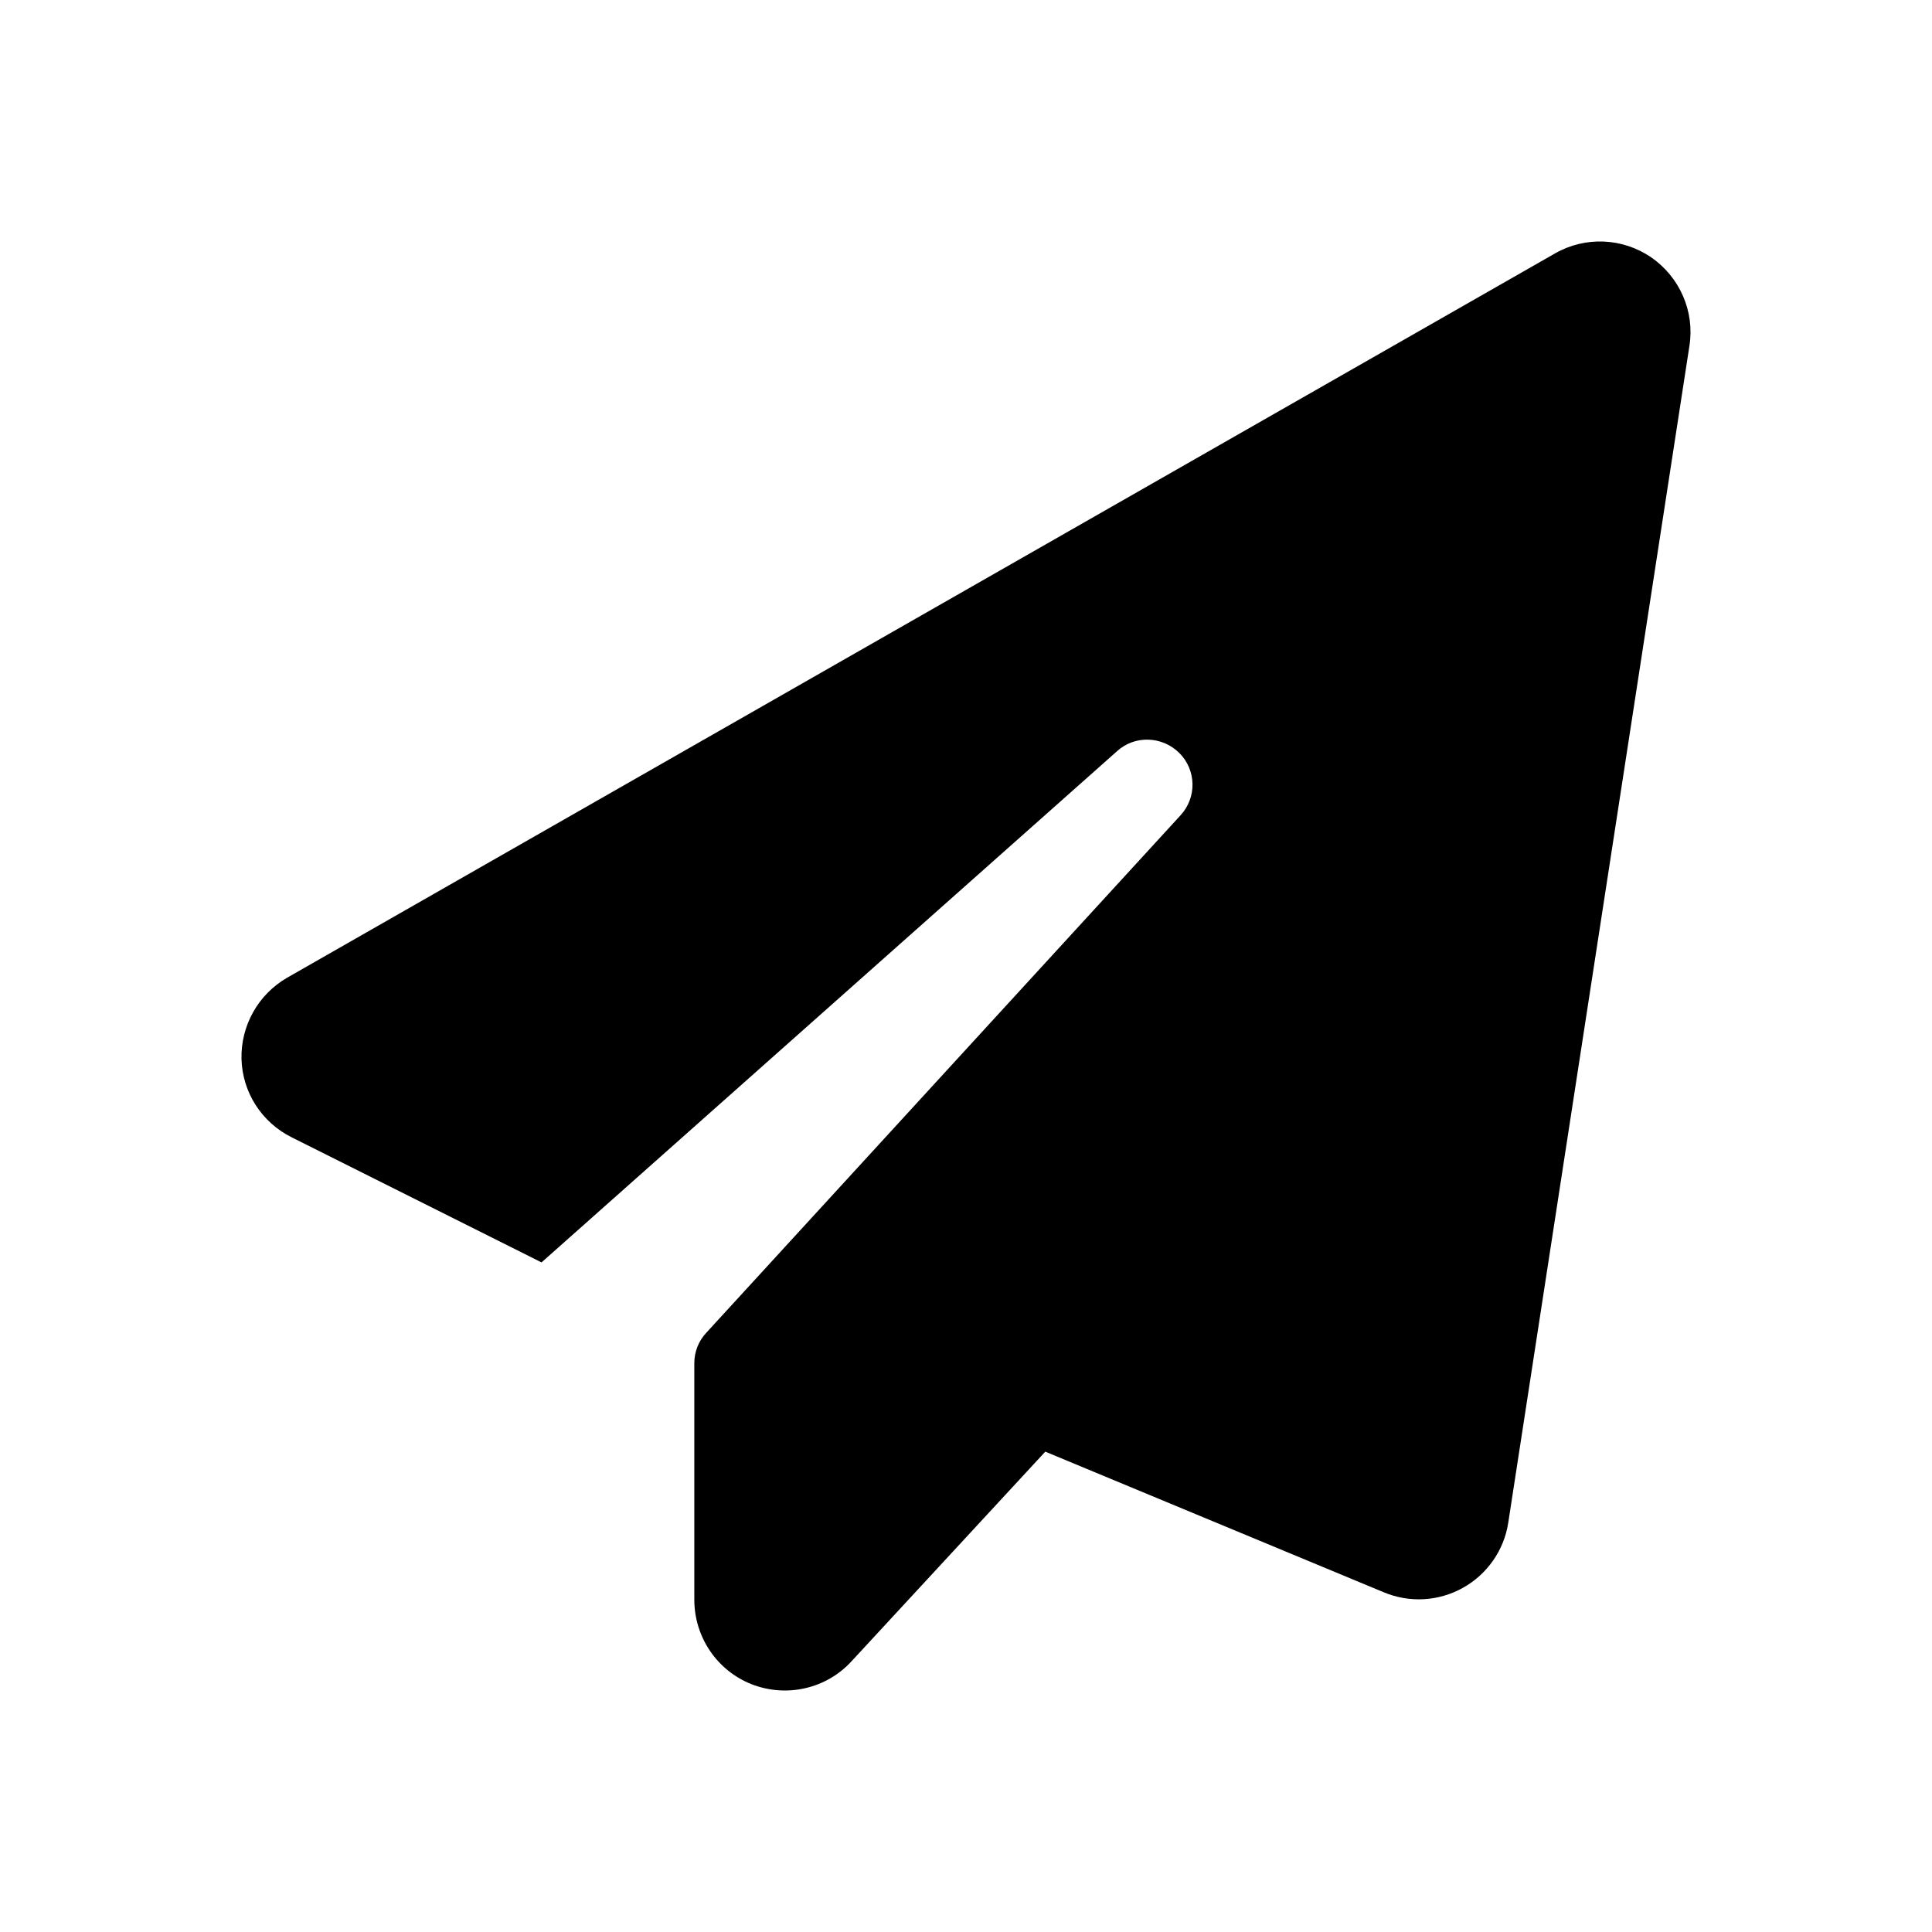 <svg viewBox="0 0 24 24" xmlns="http://www.w3.org/2000/svg">
<path d="M20.512 3.197C20.867 3.443 21.053 3.868 20.987 4.294L18.736 18.916C18.684 19.256 18.476 19.555 18.174 19.724C17.872 19.893 17.51 19.914 17.19 19.78L12.985 18.033L10.577 20.638C10.264 20.979 9.772 21.091 9.339 20.923C8.907 20.754 8.625 20.336 8.625 19.872V16.933C8.625 16.793 8.678 16.659 8.773 16.557L14.665 10.128C14.869 9.907 14.862 9.566 14.651 9.355C14.44 9.144 14.099 9.13 13.878 9.33L6.727 15.682L3.623 14.128C3.25 13.942 3.011 13.569 3 13.155C2.99 12.74 3.208 12.353 3.566 12.146L19.317 3.148C19.693 2.933 20.157 2.954 20.512 3.197Z" />
</svg>
